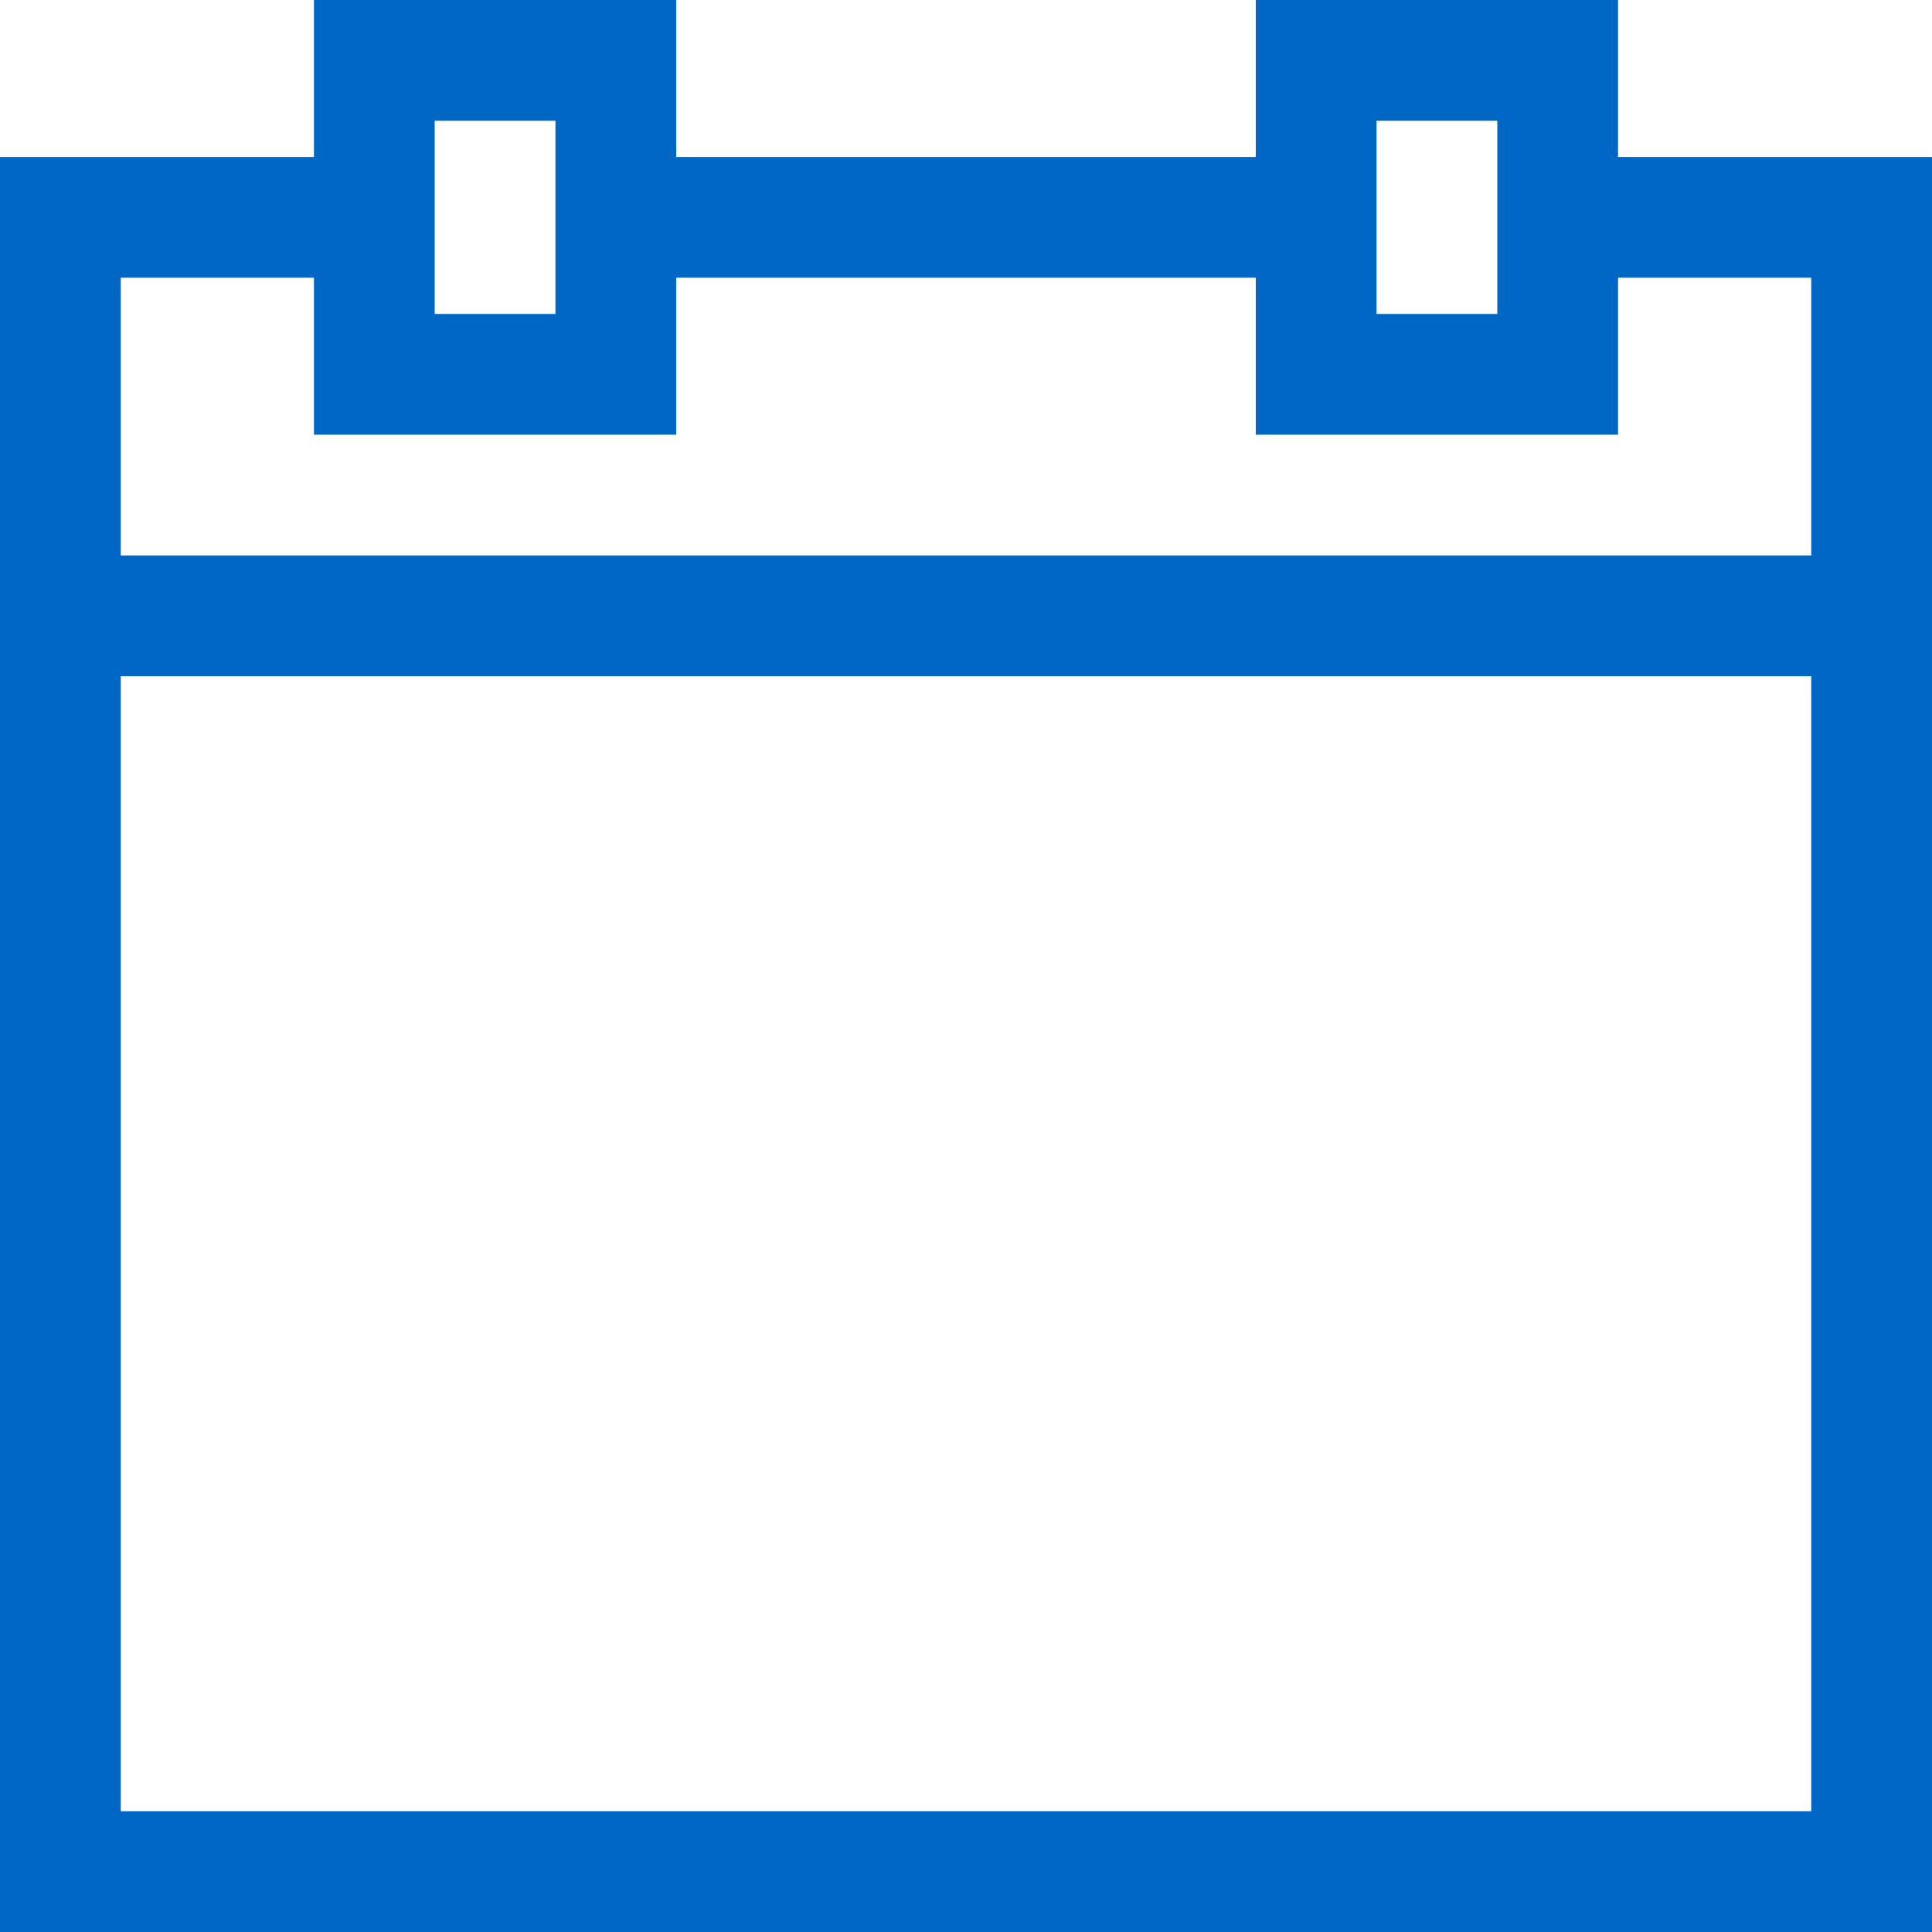 <svg version="1.1" id="Layer_1" xmlns="http://www.w3.org/2000/svg" x="0" y="0" viewBox="0 0 16 16" xml:space="preserve"><style>.st0{fill:none;stroke:#0067c5}</style><g id="Page-1"><g id="Dialogmøter"><path id="Shape" class="st0" d="M3.1 1.8H.5v13.7h15V1.8h-2.6"/><path id="Shape_1_" class="st0" d="M3.1.5h2v2.6h-2V.5zm7.8 0h2v2.6h-2V.5zM5.1 1.8H11 5.1zM.5 5.1h15-15z"/></g></g></svg>